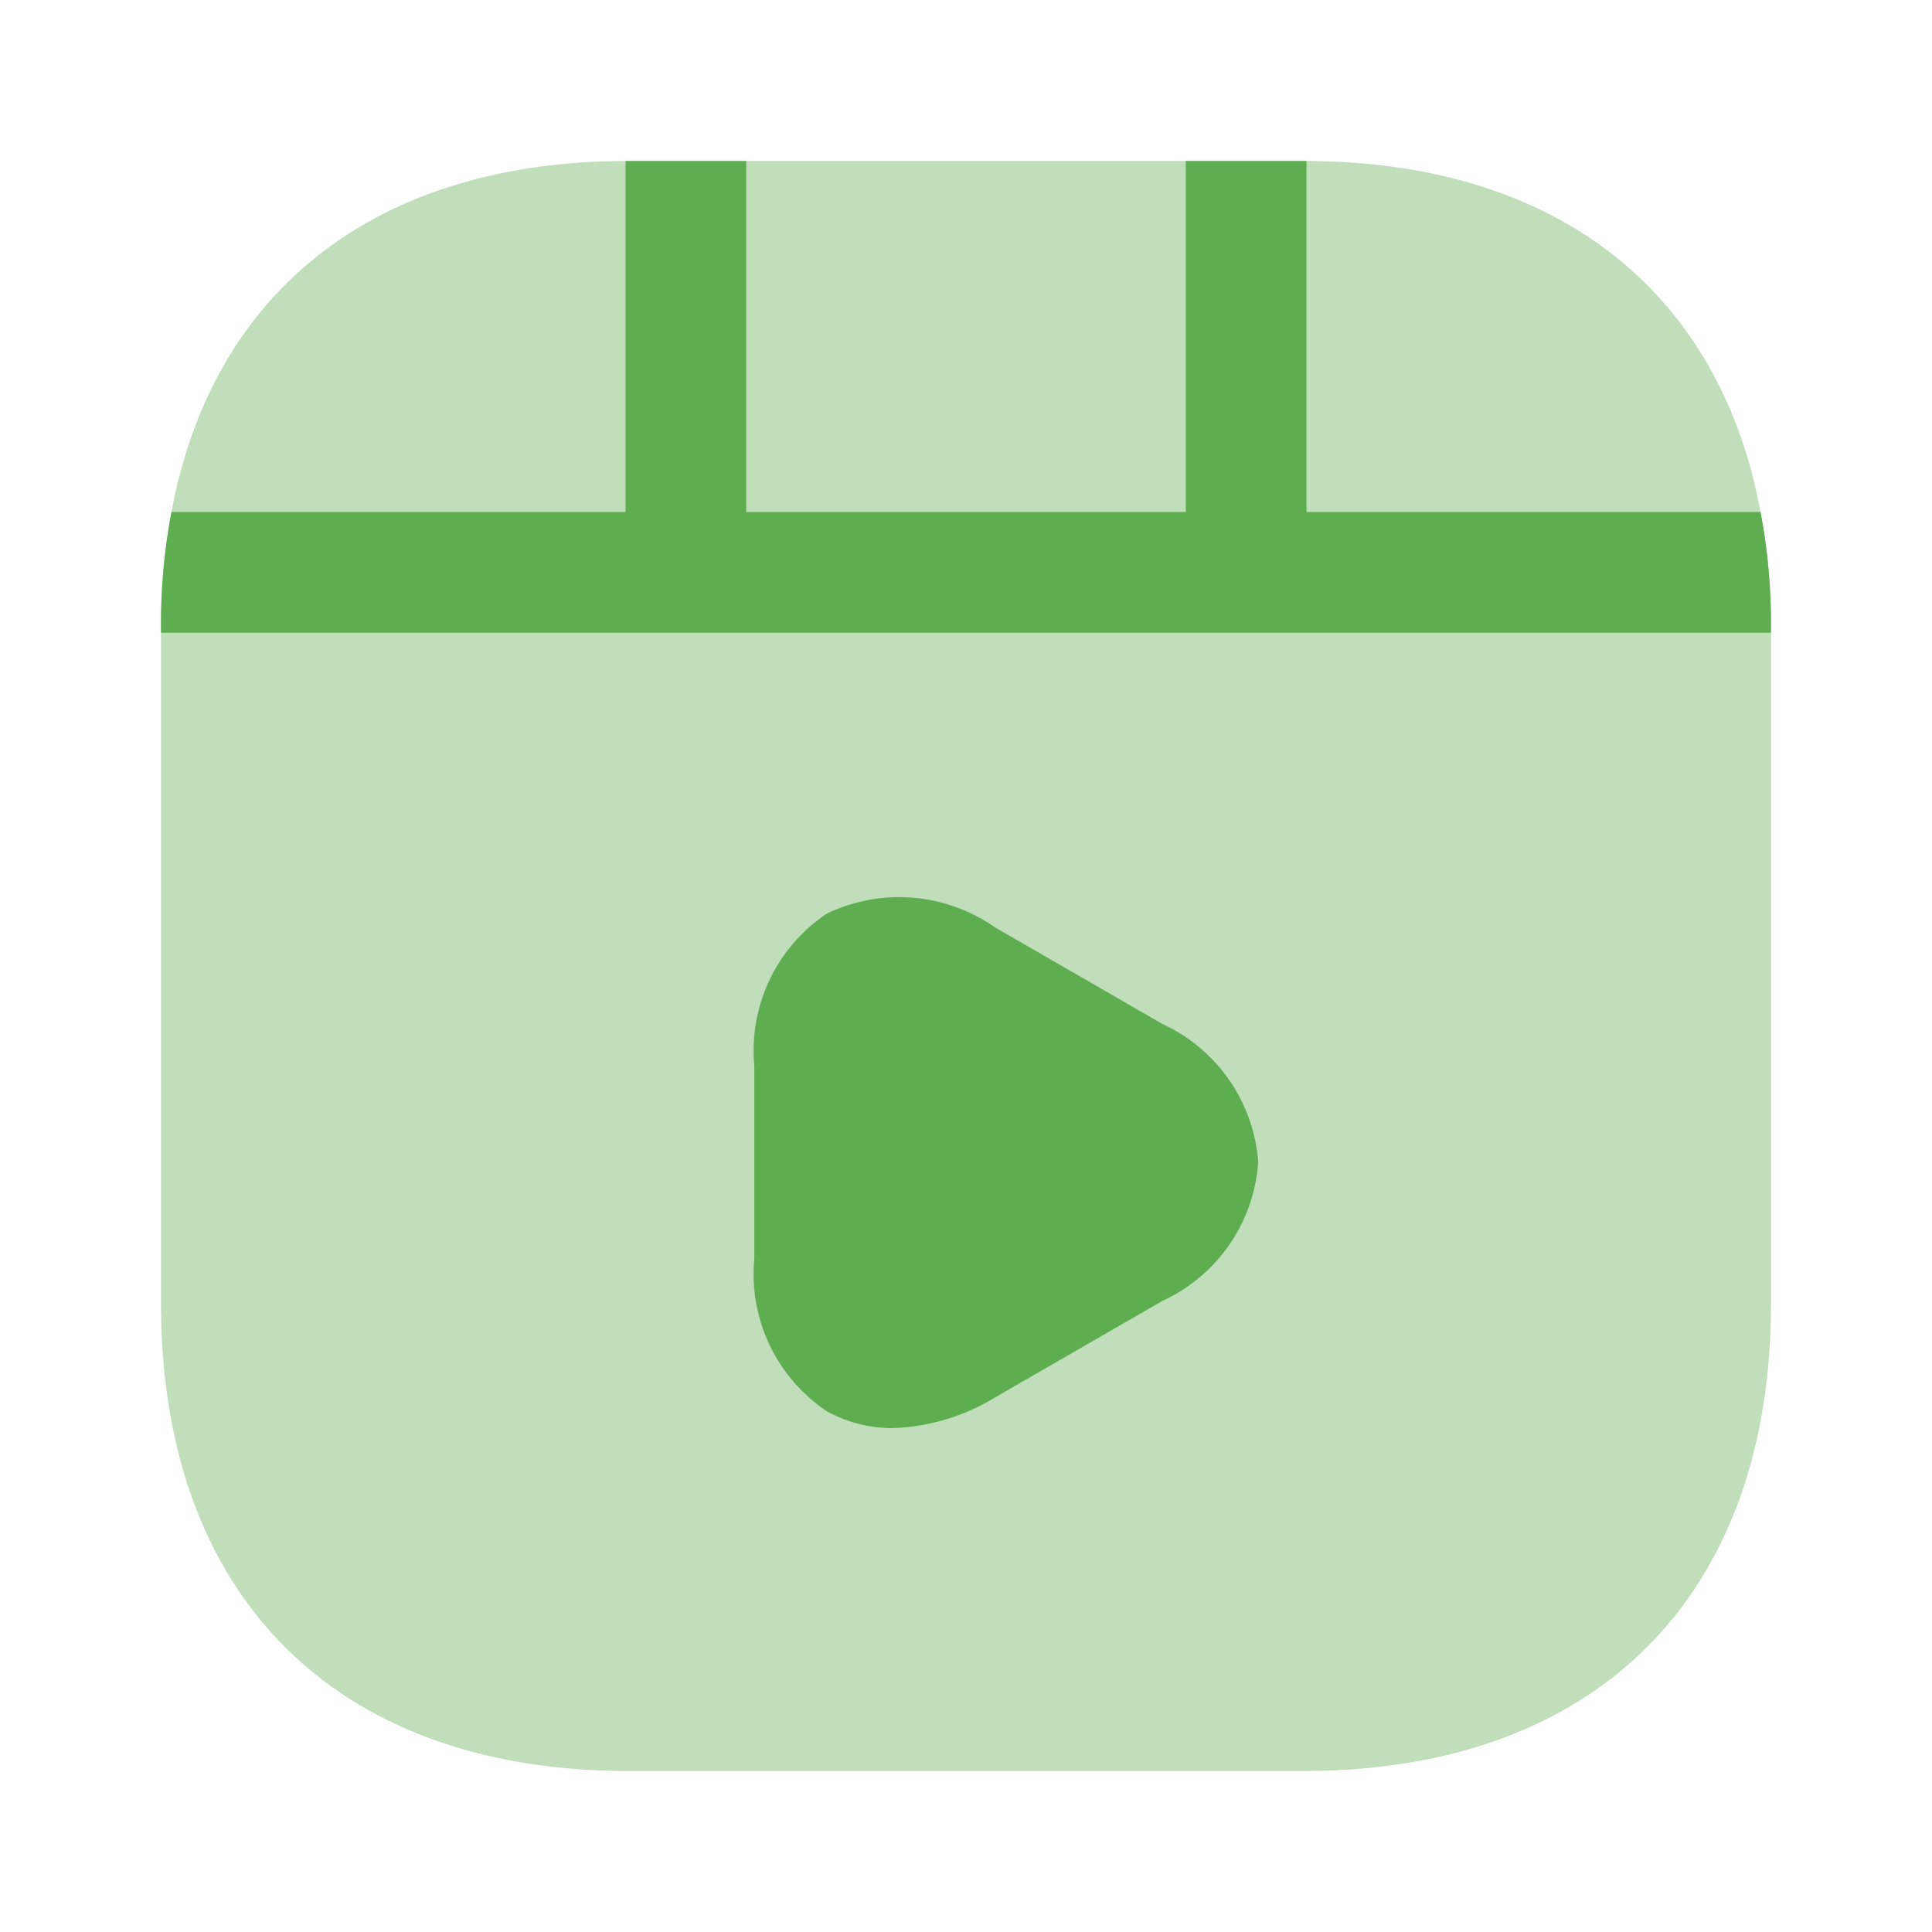 <svg id="vuesax_bulk_video-play" data-name="vuesax/bulk/video-play" xmlns="http://www.w3.org/2000/svg" width="48" height="48" viewBox="0 0 48 48">
  <g id="video-play">
    <path id="Vector" d="M40,11.62V28.38C40,35.66,35.66,40,28.38,40H11.62C4.34,40,0,35.66,0,28.38V11.62a14.9,14.9,0,0,1,.26-2.9C1.28,3.22,5.34.02,11.54,0H28.46c6.2.02,10.26,3.22,11.28,8.72A14.9,14.9,0,0,1,40,11.62Z" transform="translate(4 4)" fill="#5fad51" opacity="0.4"/>
    <path id="Vector-2" data-name="Vector" d="M40,11.62v.1H0v-.1a14.9,14.9,0,0,1,.26-2.9H11.54V0h3V8.72H25.46V0h3V8.72H39.74A14.9,14.9,0,0,1,40,11.62Z" transform="translate(4 4)" fill="#5fad51"/>
    <path id="Vector-3" data-name="Vector" d="M10.14,3.16,5.98.76A4.152,4.152,0,0,0,1.8.42,4.1,4.1,0,0,0,0,4.2V9a4.1,4.1,0,0,0,1.8,3.78,3.336,3.336,0,0,0,1.64.42,5.2,5.2,0,0,0,2.54-.76l4.16-2.4a4.1,4.1,0,0,0,2.38-3.46A4.114,4.114,0,0,0,10.14,3.16Z" transform="translate(18.74 22.28)" fill="#5fad51"/>
    <path id="Vector-4" data-name="Vector" d="M0,0H48V48H0Z" fill="none" opacity="0"/>
  </g>
</svg>

